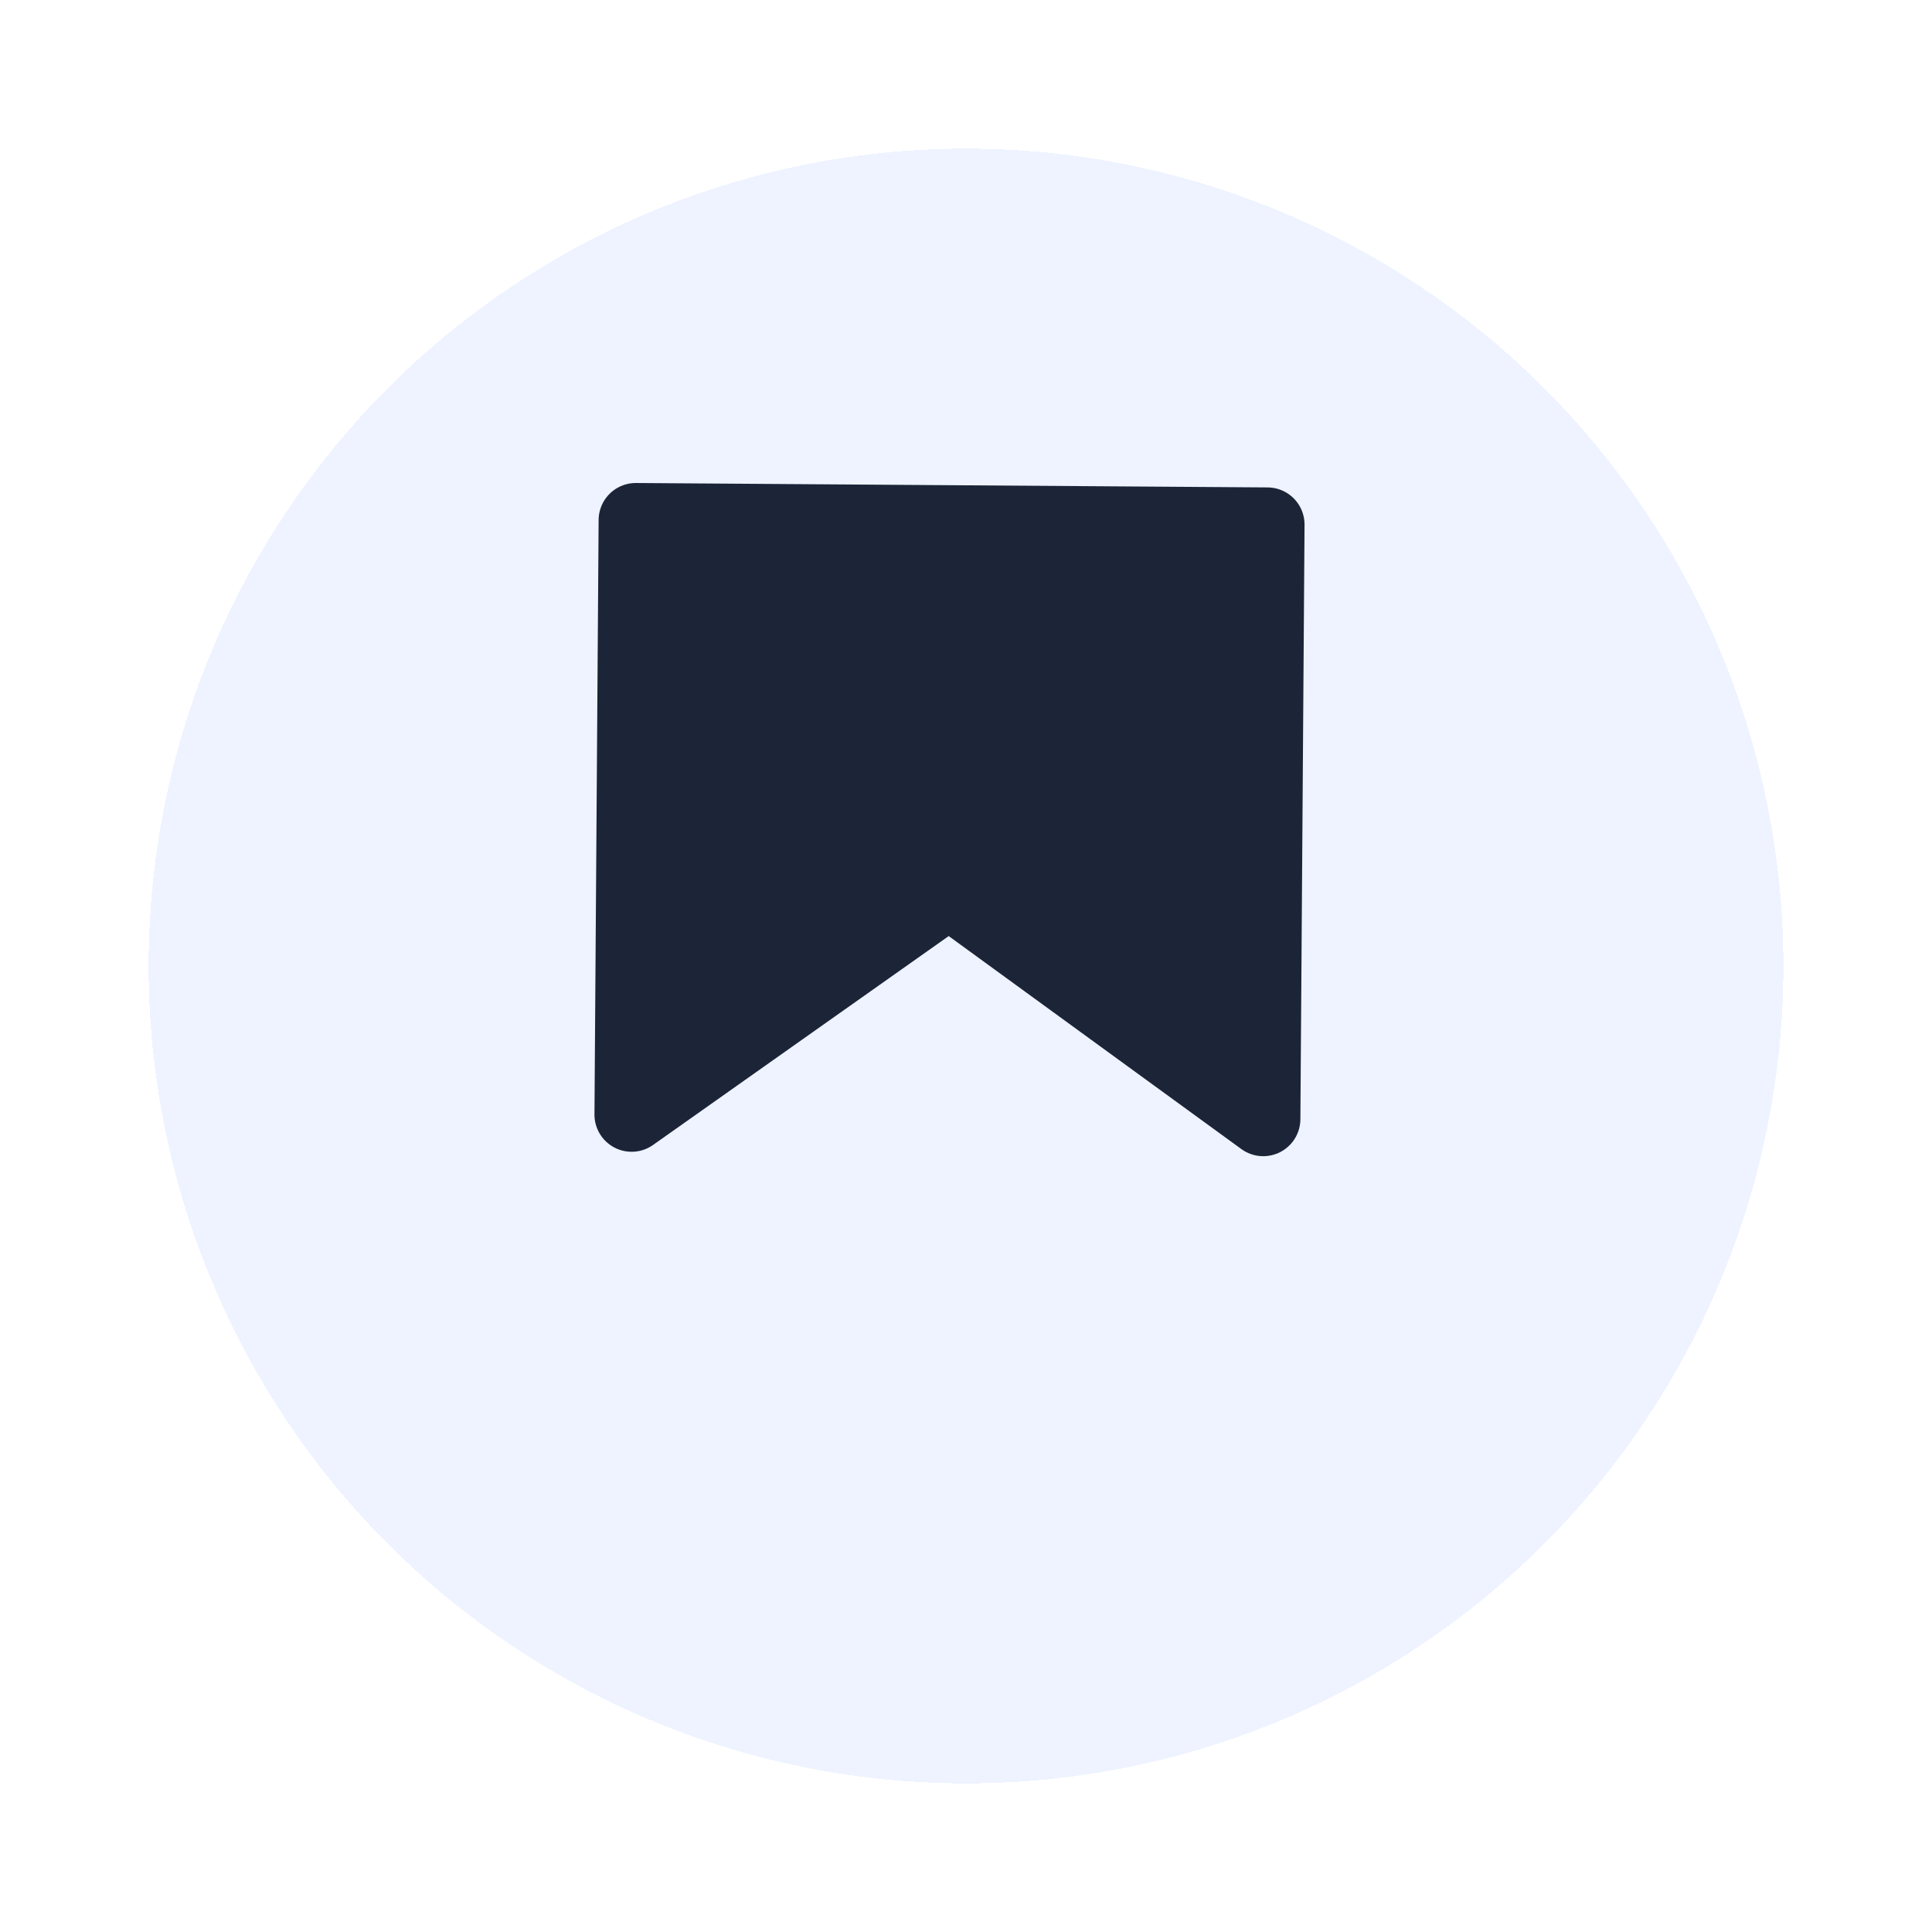 <svg width="52" height="52" viewBox="0 0 52 52" fill="none" xmlns="http://www.w3.org/2000/svg">
<g filter="url(#filter0_d_1316_32)">
<circle cx="26" cy="22" r="22" fill="#87A9FE" fill-opacity="0.14" shape-rendering="crispEdges"/>
</g>
<path d="M34.112 14.119L17.112 14L17 30L25.543 23.964L34 30.119L34.112 14.119Z" fill="#1C2438" stroke="#1C2438" stroke-width="2" stroke-linejoin="round"/>
<defs>
<filter id="filter0_d_1316_32" x="0" y="0" width="52" height="52" filterUnits="userSpaceOnUse" color-interpolation-filters="sRGB">
<feFlood flood-opacity="0" result="BackgroundImageFix"/>
<feColorMatrix in="SourceAlpha" type="matrix" values="0 0 0 0 0 0 0 0 0 0 0 0 0 0 0 0 0 0 127 0" result="hardAlpha"/>
<feOffset dy="4"/>
<feGaussianBlur stdDeviation="2"/>
<feComposite in2="hardAlpha" operator="out"/>
<feColorMatrix type="matrix" values="0 0 0 0 0.542 0 0 0 0 0.508 0 0 0 0 0.508 0 0 0 0.41 0"/>
<feBlend mode="normal" in2="BackgroundImageFix" result="effect1_dropShadow_1316_32"/>
<feBlend mode="normal" in="SourceGraphic" in2="effect1_dropShadow_1316_32" result="shape"/>
</filter>
</defs>
</svg>
